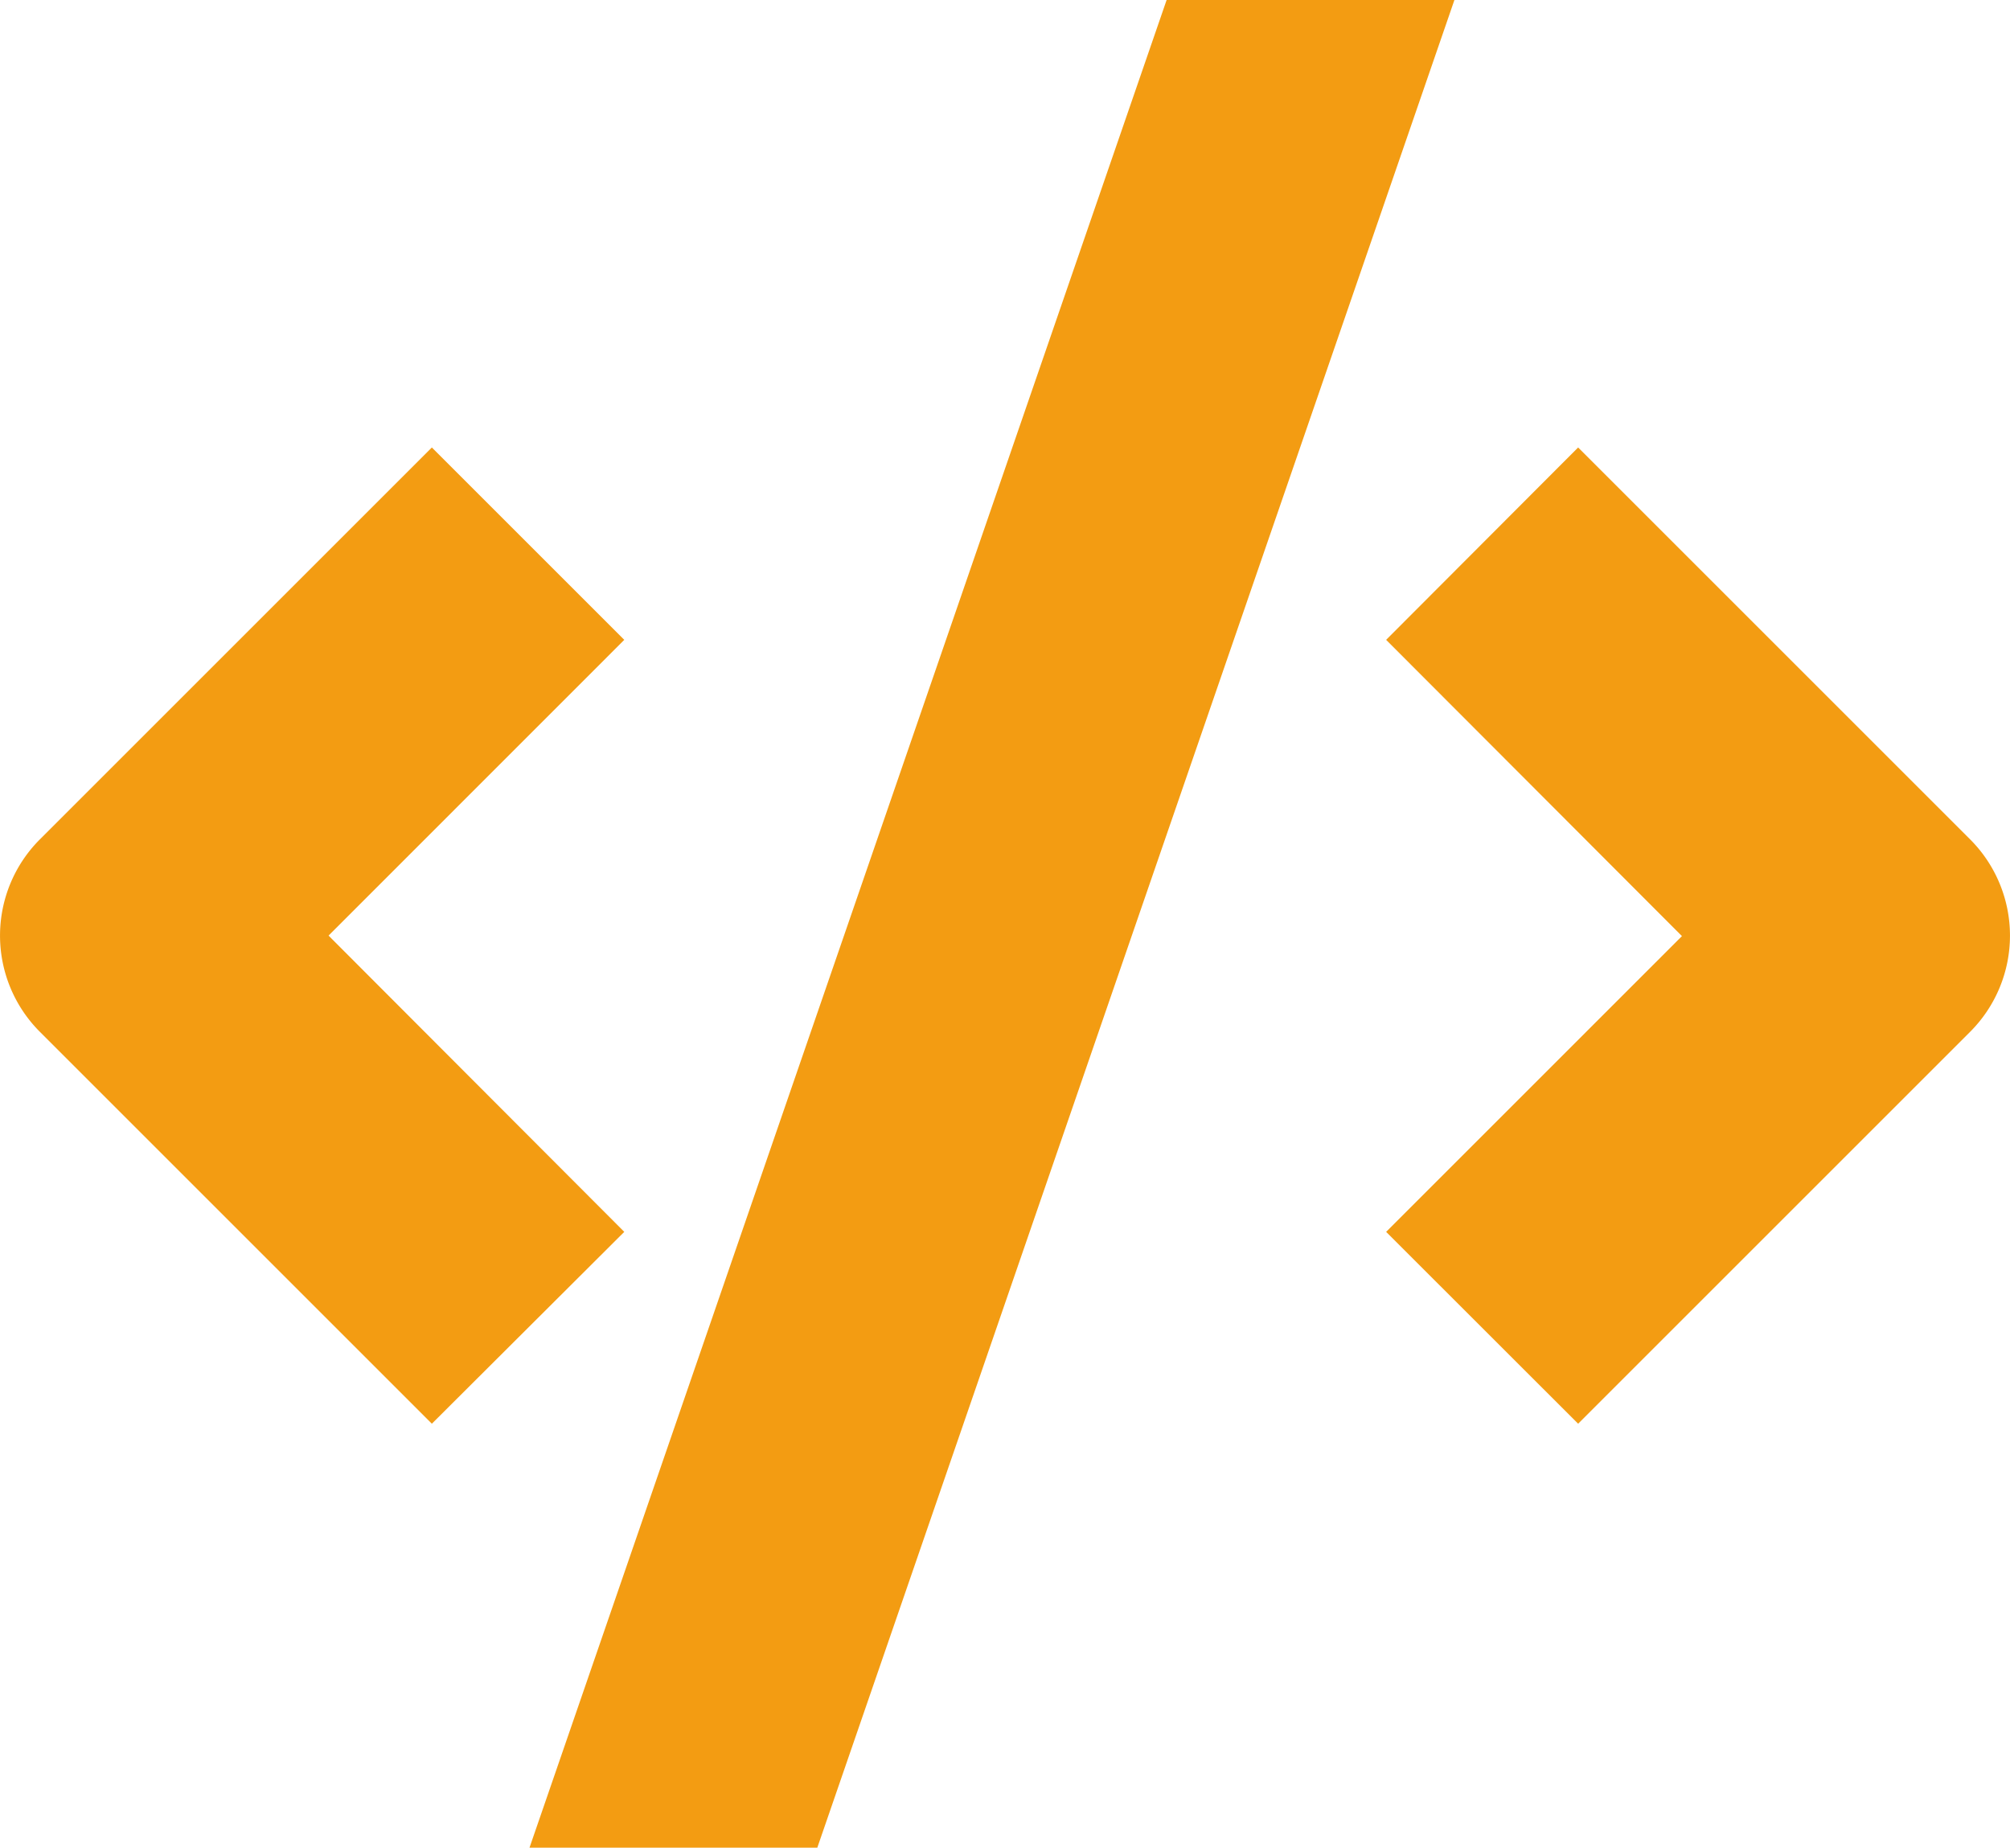 <svg xmlns="http://www.w3.org/2000/svg" viewBox="0 0 195.76 179.99"><defs><style>.cls-1{fill:#f39c12;}</style></defs><g id="Capa_2" data-name="Capa 2"><g id="_GUIA" data-name="! GUIA"><g id="Fedevcode_favicon"><polygon class="cls-1" points="141.65 0 79.6 179.99 51.57 179.99 113.62 0 141.65 0"/><path class="cls-1" d="M153.7,138.69,135,120l28.81-28.81L135,62.33,153.7,43.59l38.18,38.18a13.26,13.26,0,0,1,0,18.74Z"/><path class="cls-1" d="M42.06,138.69,60.8,120,32,91.14,60.8,62.33,42.06,43.59,3.88,81.77a13.26,13.26,0,0,0,0,18.74Z"/></g></g></g></svg>